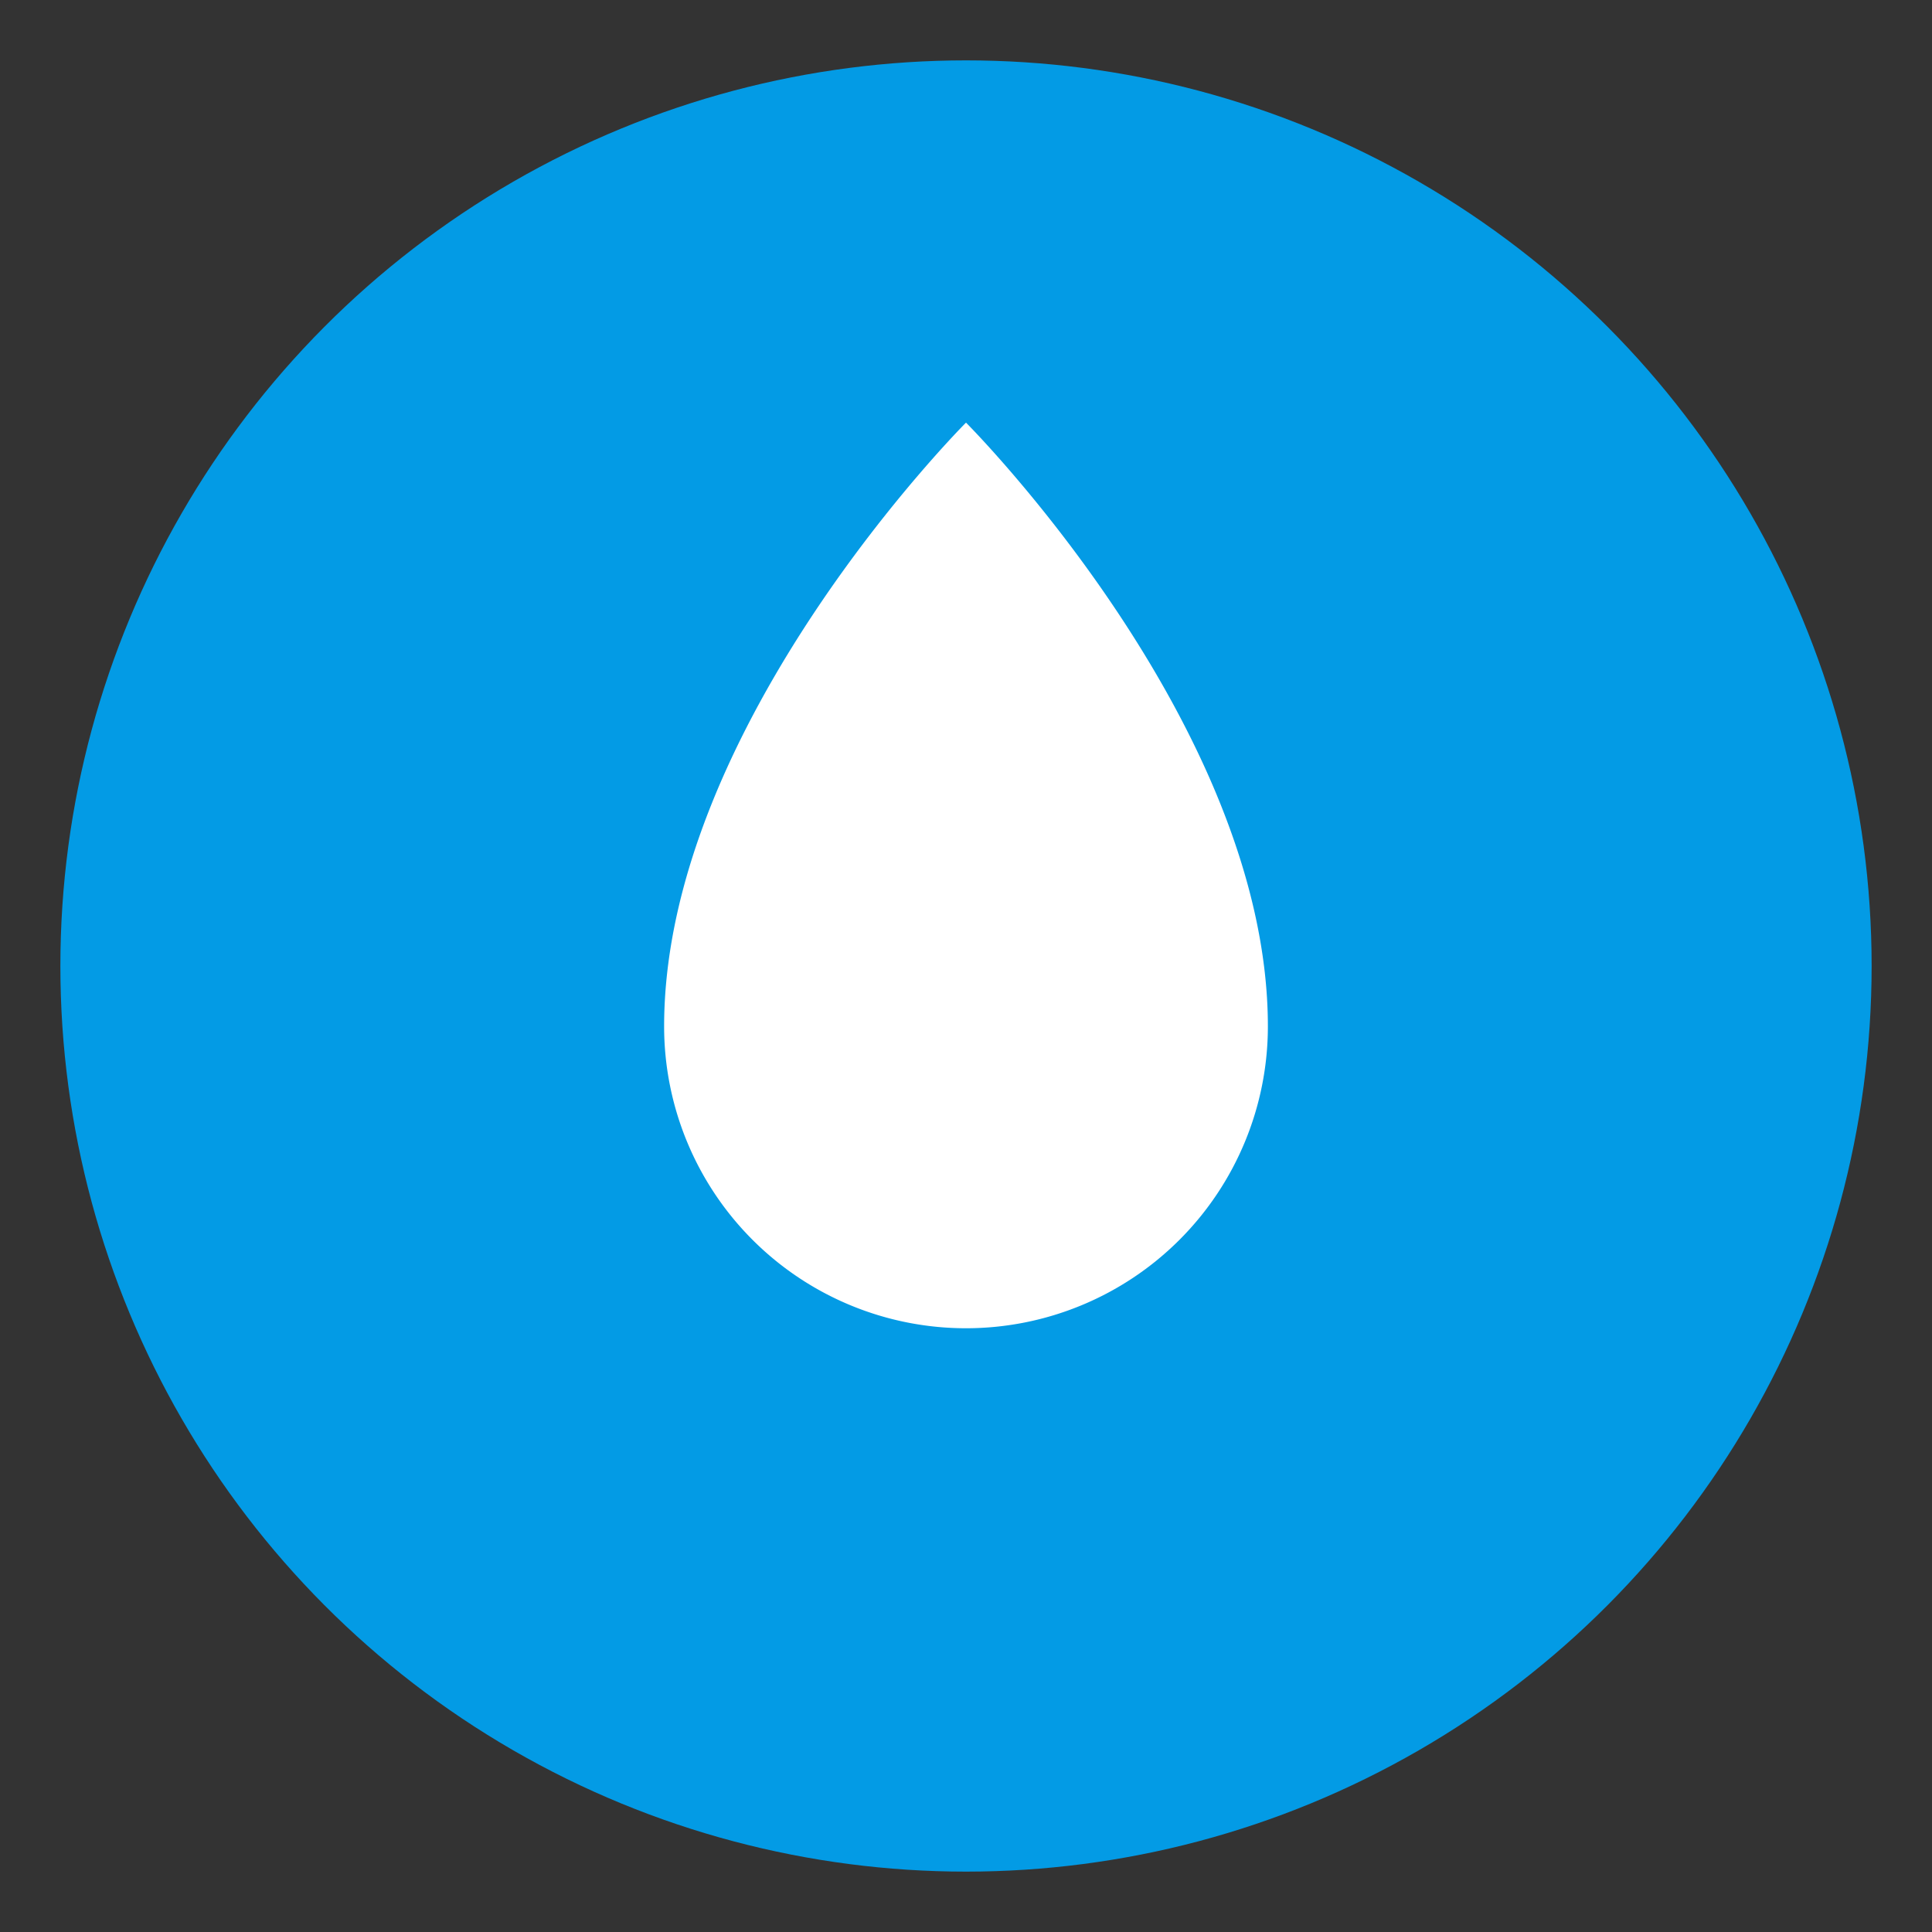 <svg xmlns="http://www.w3.org/2000/svg" viewBox="0 0 64 64" width="64" height="64">
<rect x="0" y="0" width="64" height="64" fill="#333333" stroke="none"/>
<circle cx="32" cy="32" r="30" fill="#039BE5"/>
<g fill="#FFFFFF" stroke="none">
<path d="M32 14s-10 10-10 20a10 10 0 0 0 20 0c0-10-10-20-10-20z" />
</g>
</svg>